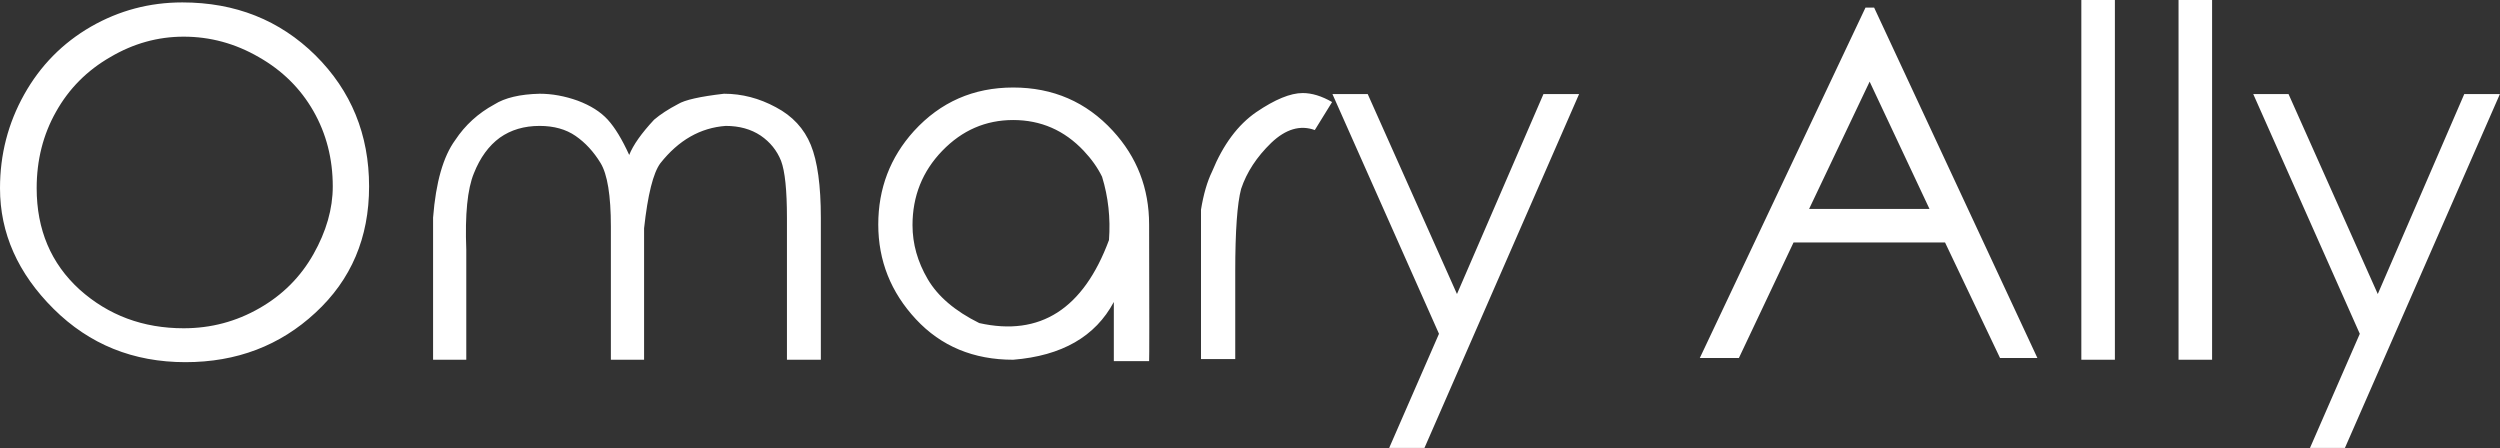 <svg data-v-423bf9ae="" xmlns="http://www.w3.org/2000/svg" viewBox="0 0 334.842 60" class="font"><rect x="0" y="0" width="334.842" height="60" fill="#333333" stroke="none"/><!----><!----><!----><g data-v-423bf9ae="" id="c88a892b-020f-4385-b24a-499bb0e7ceff" fill="white" transform="matrix(4.633,0,0,4.633,-3.66,-7.83)"><path d="M6.06 1.76L6.06 1.76L6.06 1.76Q8.36 1.76 9.91 3.29L9.91 3.29L9.91 3.29Q11.46 4.83 11.46 7.08L11.46 7.08L11.46 7.08Q11.46 9.30 9.91 10.73L9.91 10.73L9.91 10.73Q8.37 12.16 6.15 12.16L6.15 12.16L6.15 12.16Q3.89 12.16 2.34 10.62L2.34 10.62L2.34 10.62Q0.79 9.08 0.79 7.13L0.79 7.13L0.79 7.13Q0.79 5.67 1.49 4.42L1.49 4.42L1.49 4.42Q2.19 3.17 3.42 2.46L3.42 2.46L3.42 2.46Q4.64 1.76 6.06 1.76ZM6.10 2.75L6.10 2.75L6.10 2.75Q4.98 2.75 3.98 3.34L3.98 3.34L3.98 3.34Q2.97 3.92 2.41 4.92L2.41 4.92L2.41 4.92Q1.85 5.91 1.85 7.13L1.85 7.13L1.85 7.13Q1.85 8.93 3.09 10.06L3.09 10.06L3.09 10.06Q4.34 11.18 6.10 11.18L6.10 11.18L6.10 11.18Q7.28 11.18 8.29 10.60L8.29 10.60L8.29 10.60Q9.29 10.03 9.85 9.04L9.85 9.04L9.85 9.04Q10.41 8.05 10.41 7.08L10.41 7.08L10.41 7.08Q10.41 5.88 9.85 4.90L9.85 4.90L9.85 4.90Q9.29 3.92 8.27 3.34L8.27 3.34L8.27 3.34Q7.25 2.75 6.10 2.75ZM13.31 12.09L13.31 9.18L13.31 7.98L13.31 7.98Q13.43 6.45 13.95 5.74L13.95 5.74L13.95 5.74Q14.38 5.09 15.08 4.71L15.08 4.71L15.08 4.71Q15.54 4.42 16.39 4.40L16.39 4.40L16.39 4.40Q16.93 4.40 17.49 4.60L17.49 4.60L17.49 4.60Q18.05 4.81 18.36 5.15L18.36 5.15L18.36 5.15Q18.67 5.49 18.98 6.17L18.98 6.17L18.98 6.17Q19.15 5.74 19.70 5.15L19.70 5.15L19.70 5.15Q19.97 4.92 20.39 4.70L20.39 4.70L20.39 4.70Q20.68 4.52 21.72 4.40L21.72 4.40L21.72 4.40Q22.50 4.40 23.22 4.79L23.22 4.79L23.22 4.79Q23.94 5.17 24.23 5.88L24.23 5.88L24.23 5.88Q24.52 6.59 24.52 7.99L24.52 7.99L24.52 12.09L23.54 12.09L23.54 7.99L23.54 7.99Q23.54 6.79 23.37 6.34L23.37 6.34L23.37 6.34Q23.19 5.89 22.78 5.61L22.78 5.61L22.78 5.61Q22.36 5.33 21.77 5.33L21.77 5.33L21.77 5.33Q20.67 5.41 19.88 6.41L19.88 6.41L19.88 6.41Q19.57 6.83 19.41 8.29L19.41 8.29L19.41 12.09L18.45 12.09L18.45 8.24L18.45 8.24Q18.45 6.89 18.15 6.40L18.15 6.40L18.15 6.40Q17.85 5.91 17.43 5.62L17.43 5.62L17.43 5.62Q17.01 5.33 16.39 5.33L16.39 5.33L16.39 5.33Q15.72 5.33 15.24 5.67L15.24 5.67L15.24 5.67Q14.76 6.02 14.49 6.70L14.49 6.70L14.49 6.70Q14.21 7.38 14.27 8.91L14.27 8.91L14.27 12.09L13.31 12.09ZM30.08 4.22L30.08 4.22L30.08 4.22Q31.81 4.22 32.96 5.47L32.96 5.47L32.96 5.47Q34.01 6.61 34.01 8.18L34.01 8.18L34.01 8.18Q34.02 12.07 34.01 12.13L34.01 12.13L34.01 12.13Q33.35 12.13 32.99 12.13L32.99 12.13L32.99 12.13Q32.99 12.08 32.99 10.42L32.99 10.42L32.99 10.42Q32.19 11.92 30.08 12.09L30.08 12.09L30.08 12.09Q28.36 12.09 27.27 10.92L27.27 10.92L27.27 10.92Q26.18 9.75 26.18 8.18L26.18 8.18L26.18 8.18Q26.18 6.62 27.21 5.48L27.21 5.48L27.21 5.48Q28.36 4.22 30.08 4.22ZM30.08 5.16L30.08 5.16L30.08 5.16Q28.89 5.16 28.03 6.05L28.03 6.05L28.03 6.05Q27.17 6.94 27.17 8.20L27.17 8.20L27.17 8.20Q27.17 9.01 27.61 9.76L27.61 9.76L27.61 9.76Q28.05 10.51 29.10 11.03L29.10 11.03L29.10 11.03Q31.74 11.62 32.85 8.63L32.85 8.63L32.85 8.63Q32.92 7.68 32.65 6.80L32.65 6.80L32.65 6.80Q32.46 6.41 32.12 6.05L32.12 6.05L32.12 6.05Q31.28 5.16 30.08 5.16ZM35.51 12.07L35.51 8.65L35.51 7.75L35.51 7.75Q35.62 7.08 35.83 6.65L35.83 6.65L35.83 6.65Q36.31 5.48 37.11 4.93L37.11 4.93L37.11 4.93Q37.92 4.38 38.45 4.38L38.45 4.38L38.45 4.38Q38.85 4.38 39.30 4.64L39.30 4.64L38.80 5.45L38.80 5.45Q38.17 5.22 37.54 5.82L37.54 5.82L37.54 5.82Q36.91 6.43 36.67 7.15L36.67 7.15L36.67 7.15Q36.50 7.79 36.50 9.54L36.50 9.54L36.50 12.07L35.51 12.07ZM42.39 11.34L39.31 4.41L40.33 4.41L42.91 10.19L45.41 4.41L46.44 4.41L41.97 14.64L40.95 14.64L42.39 11.34ZM54.72 1.91L54.97 1.91L59.69 12.04L58.61 12.04L57.02 8.70L52.64 8.70L51.06 12.04L49.93 12.04L54.72 1.91ZM56.57 7.73L54.84 4.05L53.09 7.73L56.57 7.73ZM60.96 12.09L60.96 1.69L61.93 1.69L61.93 12.09L60.96 12.09ZM63.77 12.09L63.77 1.69L64.74 1.69L64.74 12.09L63.77 12.09ZM69.01 11.34L65.93 4.41L66.95 4.41L69.53 10.19L72.03 4.41L73.06 4.41L68.58 14.64L67.57 14.64L69.01 11.34Z"></path></g><!----><!----></svg>